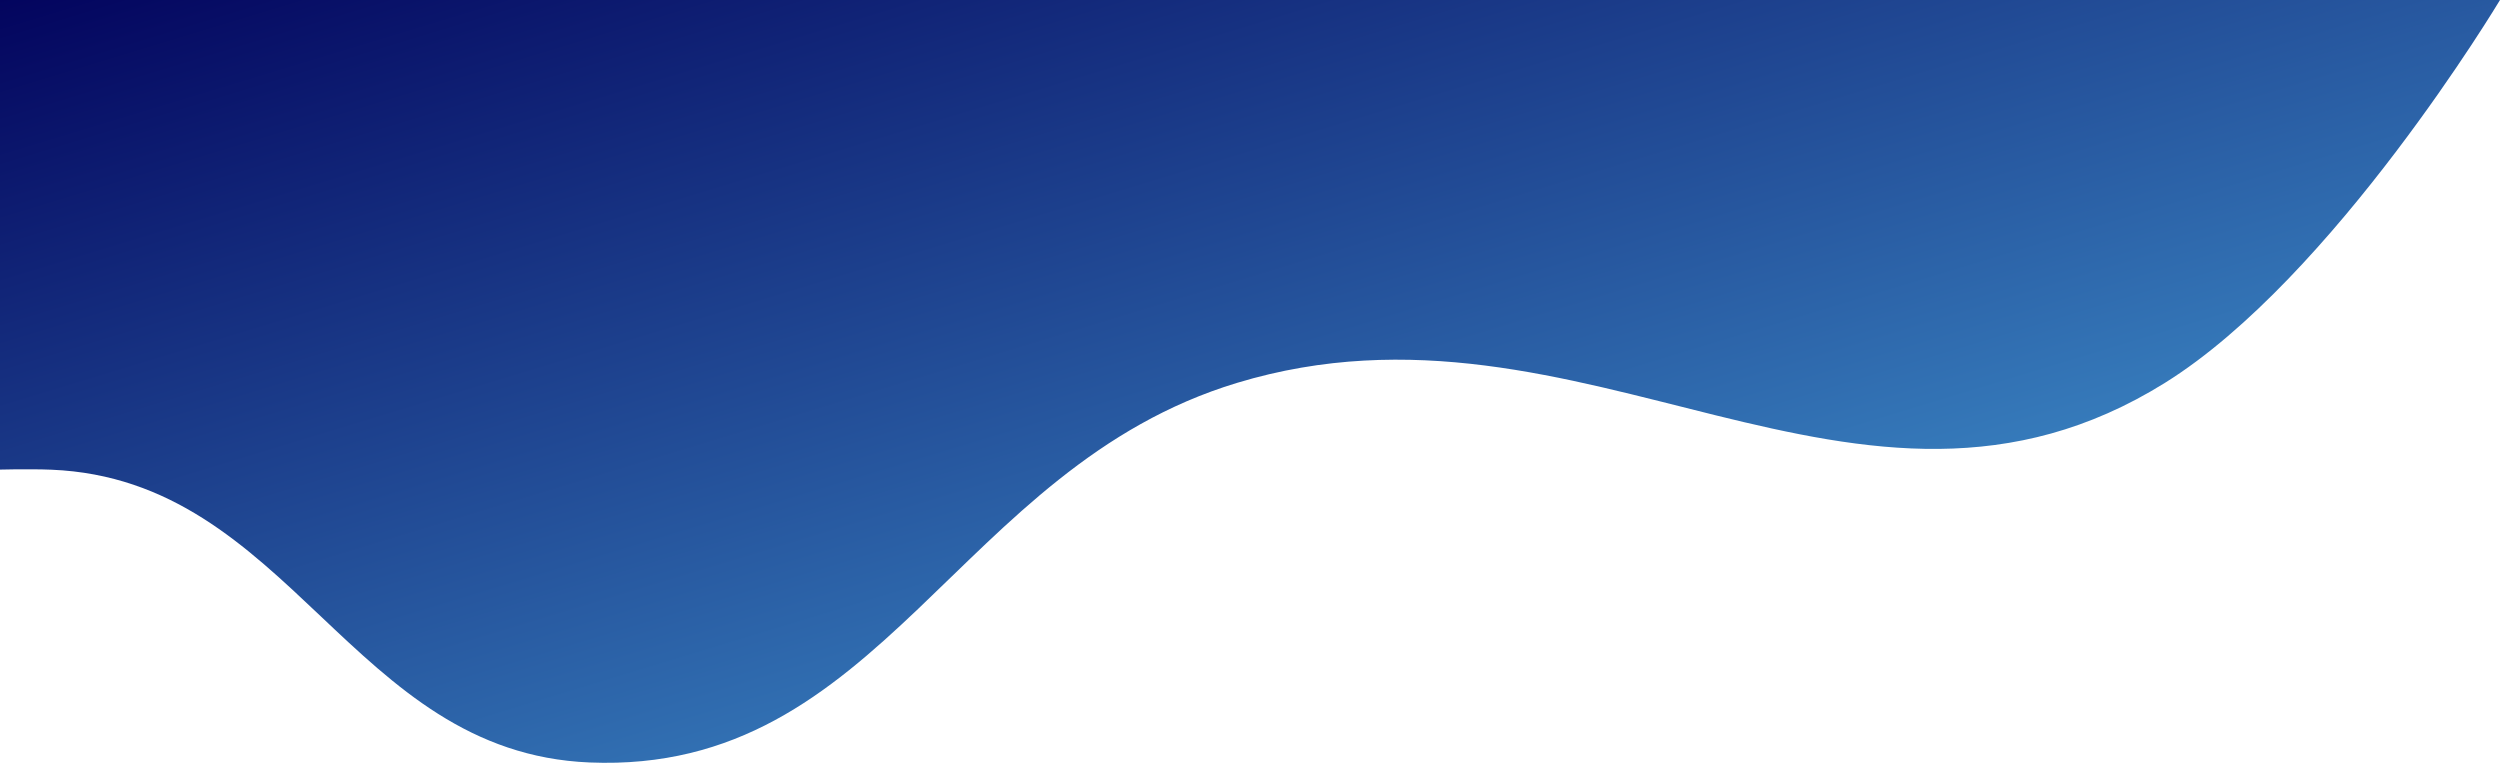 <svg width="390" height="119" viewBox="0 0 390 119" fill="none" xmlns="http://www.w3.org/2000/svg">
<path d="M91.976 118.946C54.681 117.406 45.34 74.832 8.046 73.275C4.517 73.127 -1 73.275 -1 73.275V0H390C390 0 364.049 43.327 337.733 59.724C289.777 89.604 247.09 43.363 192.992 59.724C149.211 72.965 137.682 120.832 91.976 118.946Z" fill="url(#paint0_linear_1_24)"/>
<defs>
<linearGradient id="paint0_linear_1_24" x1="-1" y1="0" x2="65.294" y2="217.824" gradientUnits="userSpaceOnUse">
<stop stop-color="#03045E"/>
<stop offset="1" stop-color="#4CAEE3"/>
</linearGradient>
</defs>
</svg>
